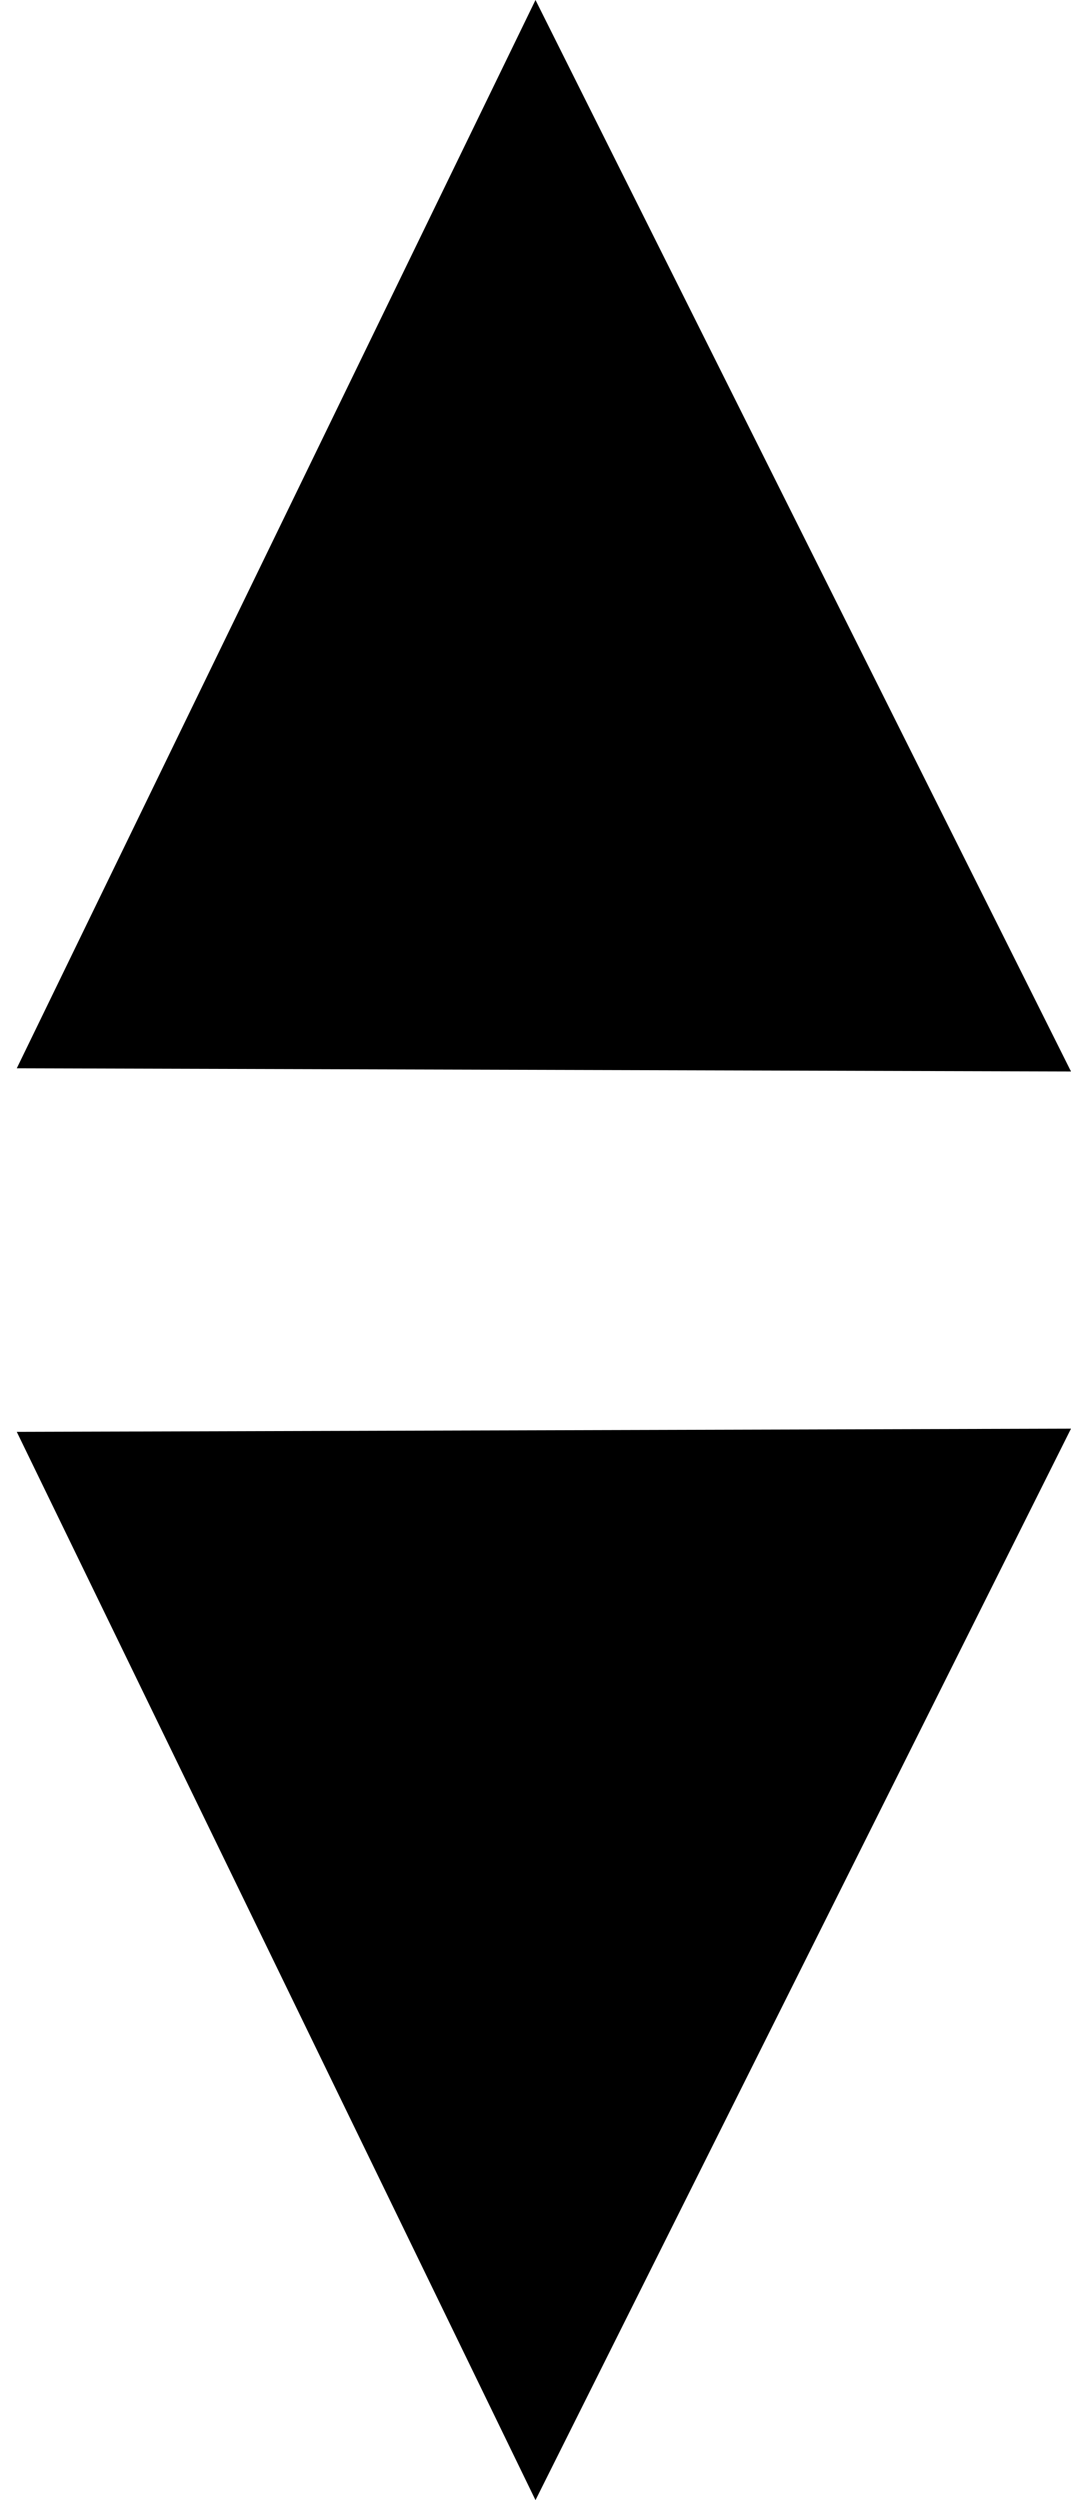 <svg xmlns="http://www.w3.org/2000/svg" width="6" height="14" viewBox="0 0 6 14">
  <path fill="#000000" fill-rule="evenodd" d="M3,0 L6,6 L0.094,5.982 L3,0 Z M3,14 L6,8 L0.094,8.018 L3,14 Z"/>
</svg>
